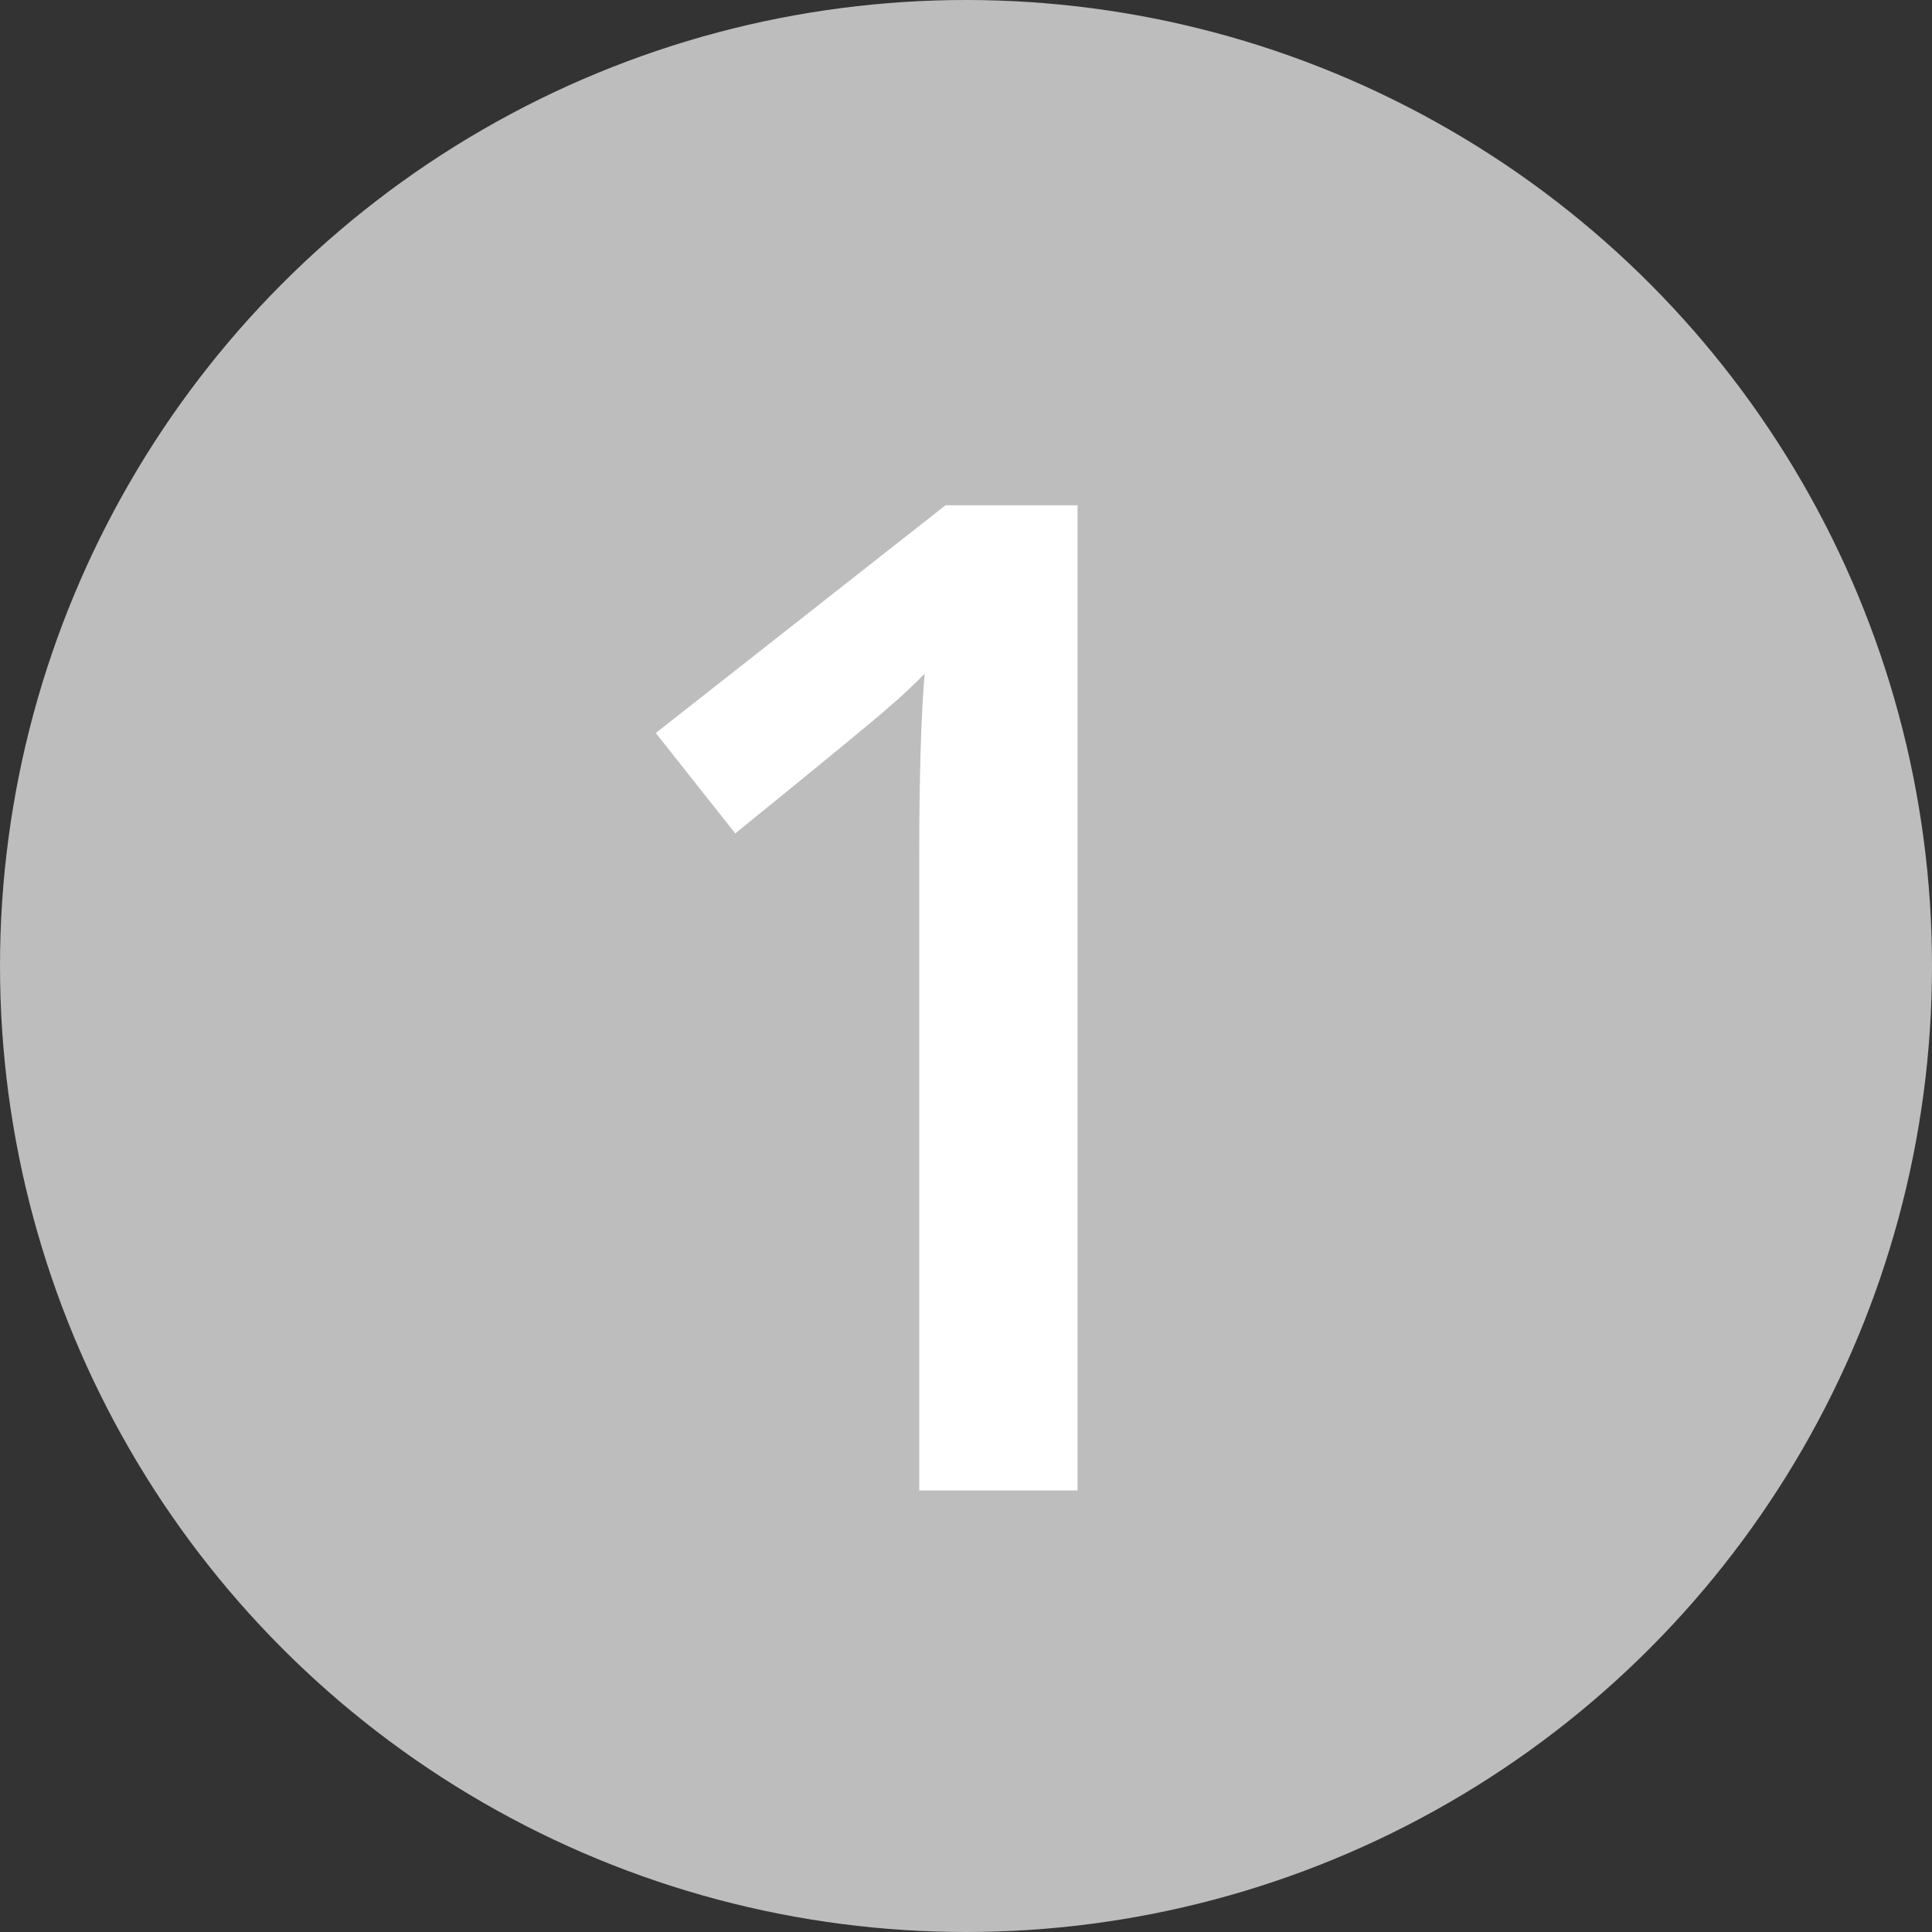 <svg width="35" height="35" viewBox="0 0 35 35" fill="none" xmlns="http://www.w3.org/2000/svg">
<rect x="0" y="0" width="35" height="35" fill="#333333" stroke="none"/>
<circle cx="17.5" cy="17.5" r="17.5" fill="#BDBDBD"/>
<path d="M19.521 27H16.653V15.477C16.653 14.101 16.685 13.011 16.75 12.205C16.563 12.4 16.331 12.616 16.055 12.852C15.786 13.088 14.875 13.837 13.32 15.098L11.88 13.279L17.129 9.153H19.521V27Z" fill="white"/>
</svg>
